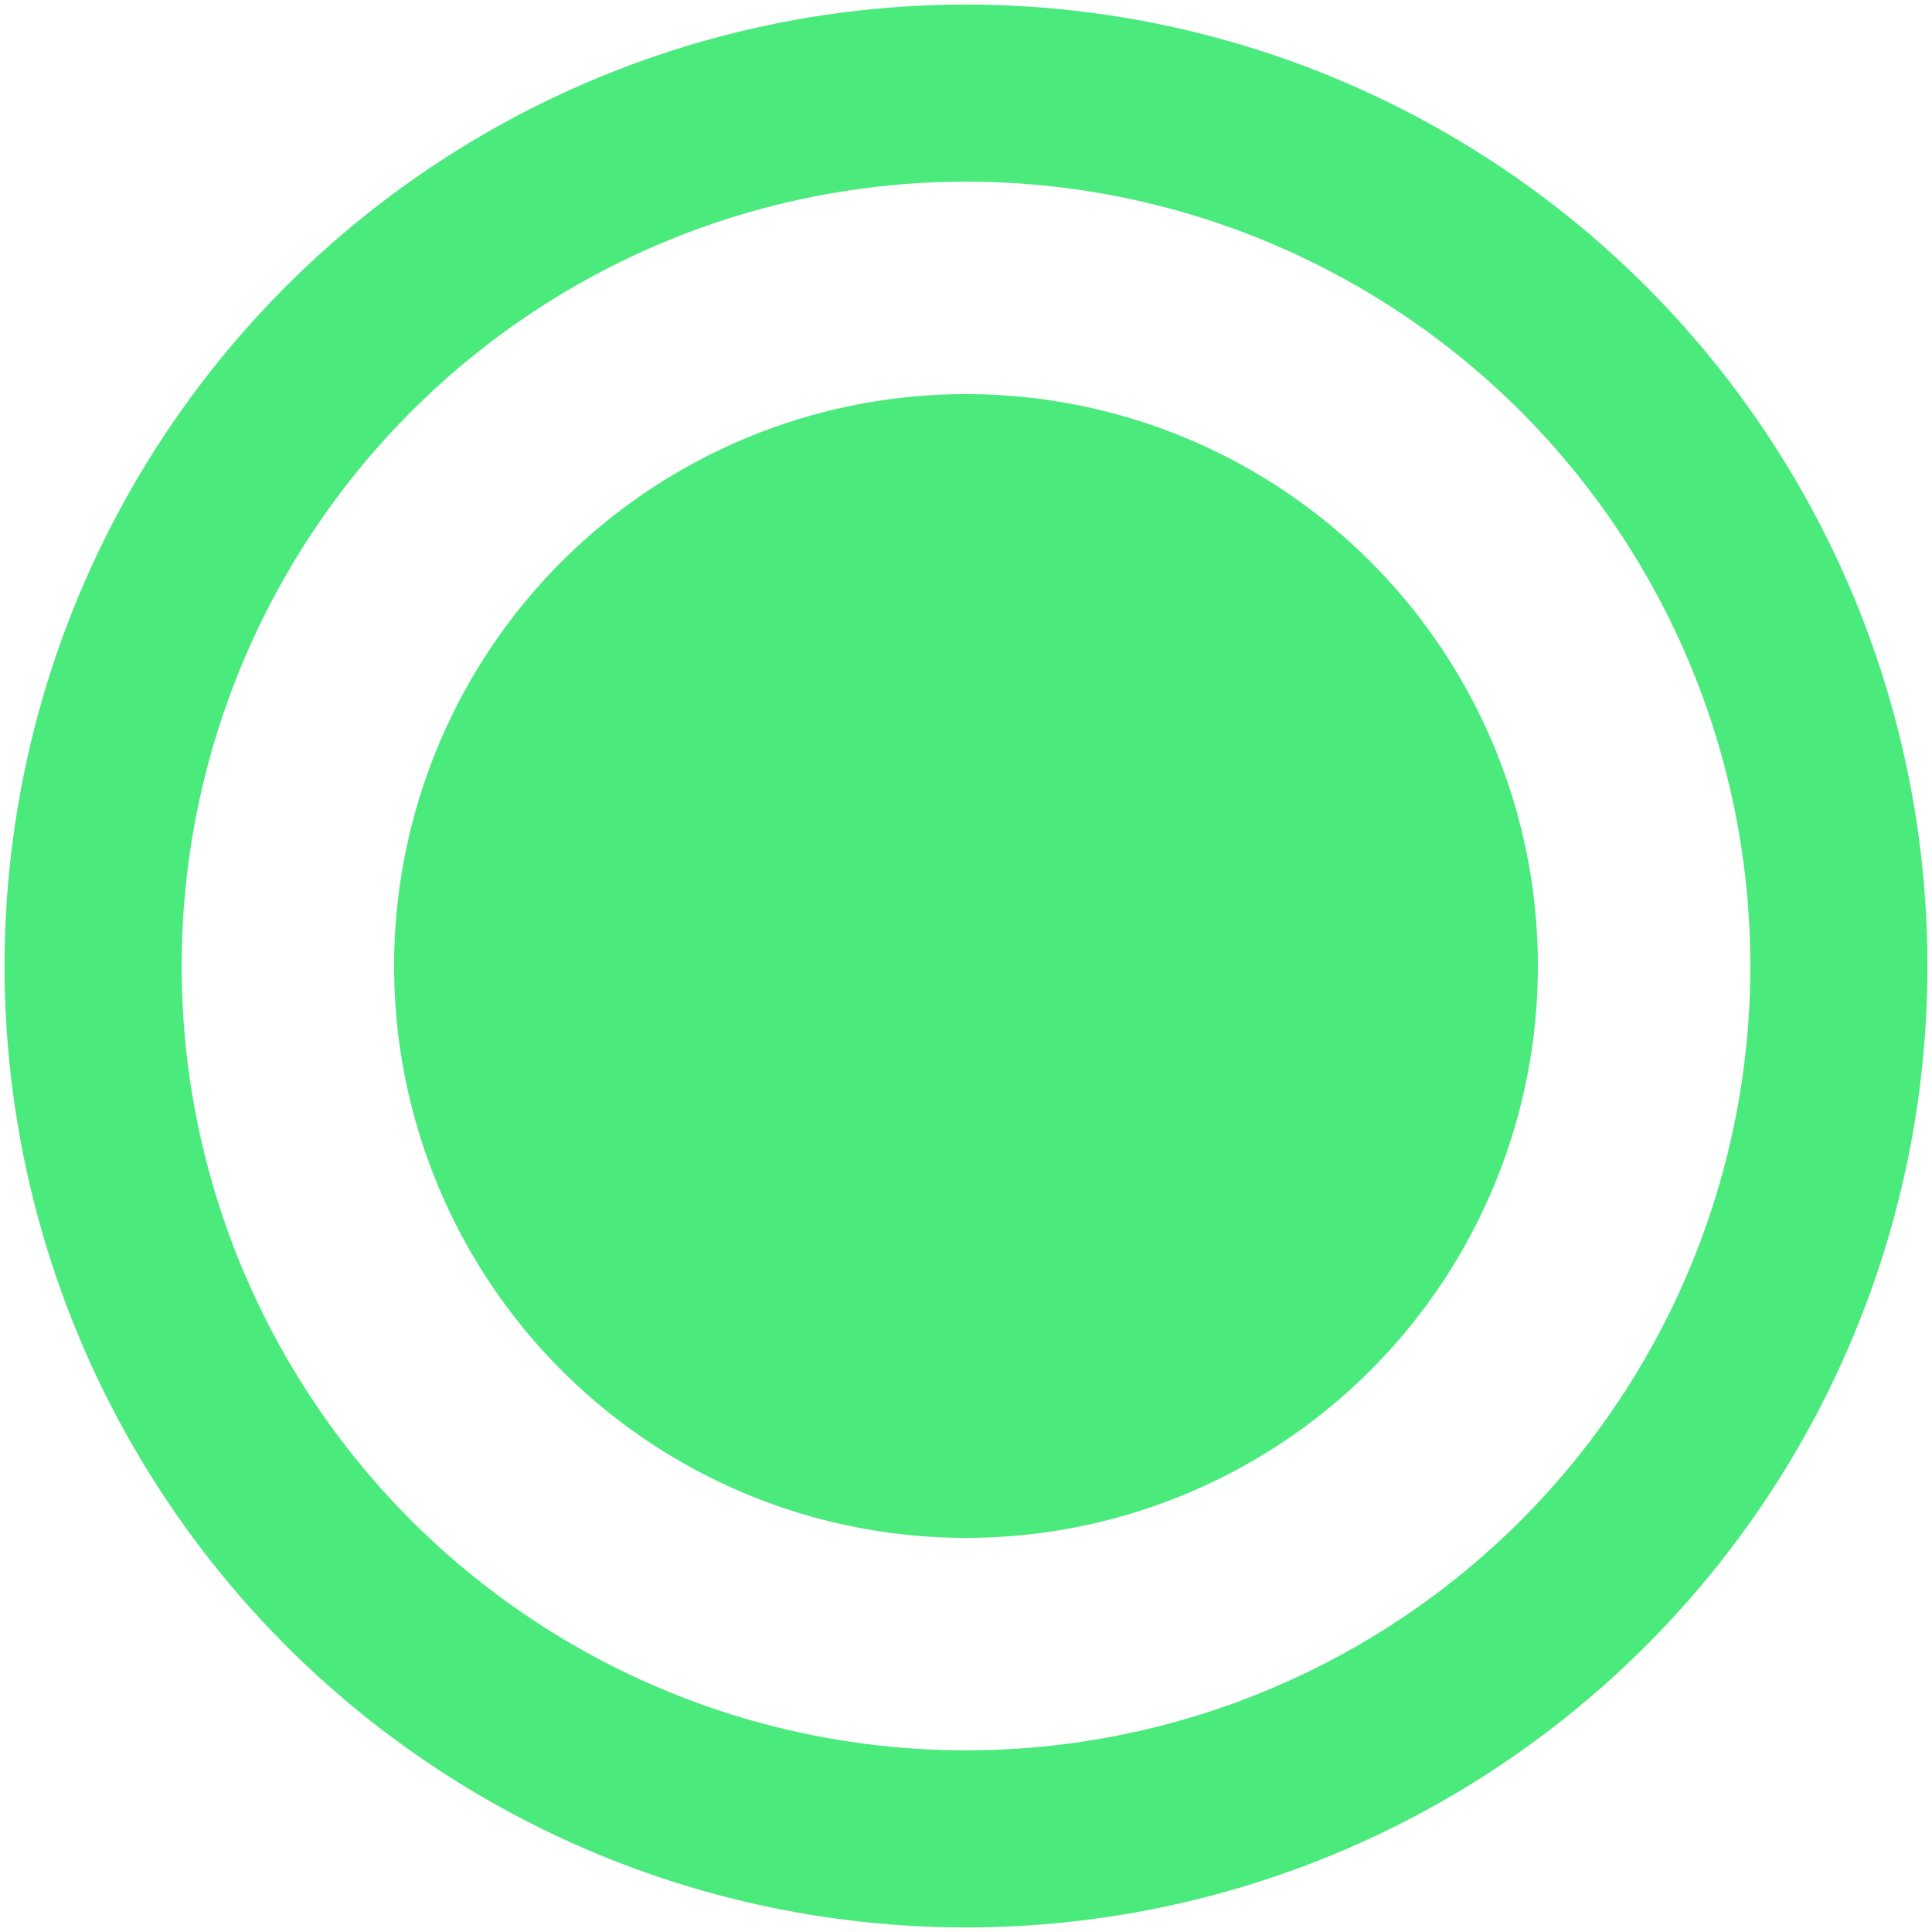 <svg width="1080" height="1080" xmlns="http://www.w3.org/2000/svg" xml:space="preserve" version="1.1">
 <desc>Created with Fabric.js 5.2.4</desc>

 <g class="layer">
  <title>Layer 1</title>
  <ellipse stroke="#4bea7d" ry="487.955" rx="487.955" id="svg_1" cy="540" cx="540" stroke-width="99" fill="none"/>
  <ellipse stroke="#fff" ry="319.695" rx="319.695" id="svg_2" cy="540" cx="540" stroke-width="0" fill="#4bea7d"/>
 </g>
</svg>